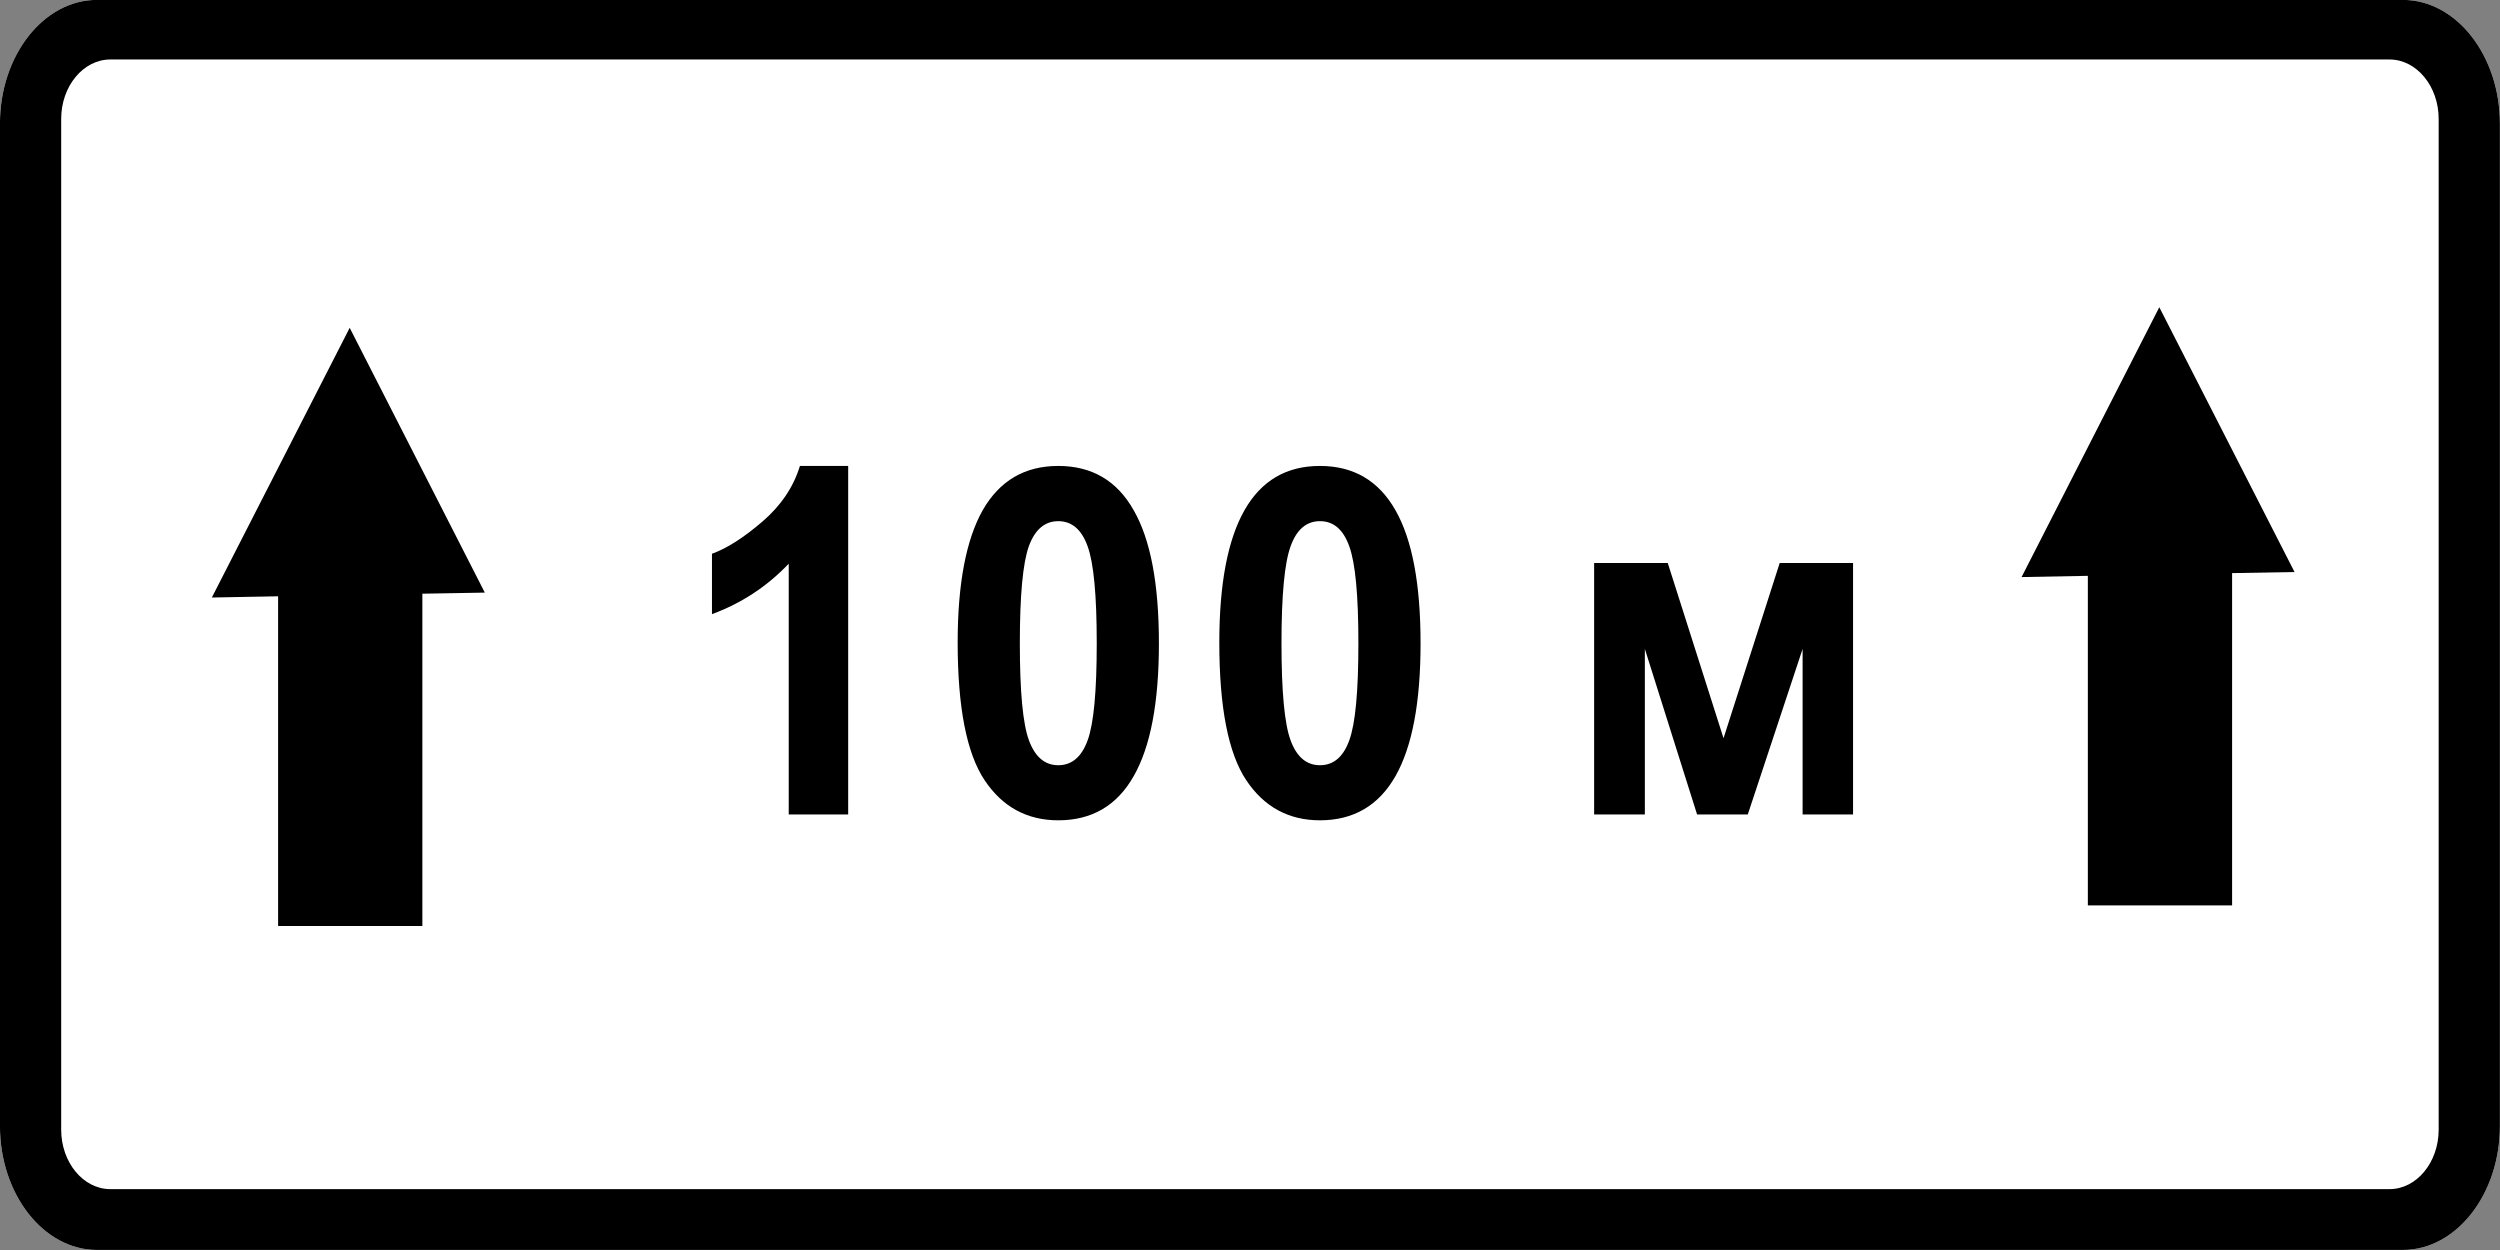 <?xml version="1.0" ?>
<!-- Created with Inkscape (http://www.inkscape.org/) -->
<svg height="118.751" id="svg4308" inkscape:output_extension="org.inkscape.output.svg.inkscape" inkscape:version="0.46" sodipodi:docname="ua_7.2.1_additional-effect_distance_100m.svg" sodipodi:version="0.32" version="1.0" width="237.501" xmlns="http://www.w3.org/2000/svg" xmlns:cc="http://creativecommons.org/ns#" xmlns:dc="http://purl.org/dc/elements/1.1/" xmlns:inkscape="http://www.inkscape.org/namespaces/inkscape" xmlns:rdf="http://www.w3.org/1999/02/22-rdf-syntax-ns#" xmlns:sodipodi="http://sodipodi.sourceforge.net/DTD/sodipodi-0.dtd" xmlns:svg="http://www.w3.org/2000/svg">
	
	
	
	
  
	
	
	
	<rect width="100%" height="100%" fill="#808080" stroke="none"/>
	
	
	
	
  
	
	
	
	<defs id="defs4310">
		
		
		
		
    
		
		
		
		<inkscape:perspective id="perspective4316" inkscape:persp3d-origin="372.04724 : 350.78739 : 1" inkscape:vp_x="0 : 526.18109 : 1" inkscape:vp_y="0 : 1000 : 0" inkscape:vp_z="744.09448 : 526.18109 : 1" sodipodi:type="inkscape:persp3d"/>
		
		
		
		
  
	
	
	
	</defs>
	
	
	
	
  
	
	
	
	<sodipodi:namedview bordercolor="#666666" borderopacity="1.0" gridtolerance="10000" guidetolerance="10" id="base" inkscape:current-layer="layer1" inkscape:cx="118.7506" inkscape:cy="59.37562" inkscape:document-units="px" inkscape:pageopacity="0.0" inkscape:pageshadow="2" inkscape:window-height="993" inkscape:window-width="1680" inkscape:window-x="0" inkscape:window-y="0" inkscape:zoom="2.4252509" objecttolerance="10" pagecolor="#ffffff" showgrid="false"/>
	
	
	
	
  
	
	
	
	
	
	
	
  
	
	
	
	<g id="layer1" inkscape:groupmode="layer" inkscape:label="Layer 1" transform="translate(-146.964,-138.701)">
		
		
		
		
    
		
		
		
		<g id="g3734" style="fill-rule:evenodd" transform="matrix(12.953,0,0,12.953,-1209.918,-1042.699)">
			
			
			
			
      
			
			
			
			<path class="fil2 str0" d="M 105.465,91.206 L 122.378,91.206 C 122.769,91.206 123.089,91.614 123.089,92.113 L 123.089,99.466 C 123.089,99.966 122.769,100.374 122.378,100.374 L 105.465,100.374 C 105.074,100.374 104.754,99.966 104.754,99.466 L 104.754,92.113 C 104.754,91.614 105.074,91.206 105.465,91.206 z" id="path2570" sodipodi:nodetypes="ccccccccc" style="fill:#ffffff;stroke:#000000;stroke-width:0"/>
			
			
			
			
      
			
			
			
			<path class="fil2 str0" d="M 105.465,91.206 L 122.378,91.206 C 122.769,91.206 123.089,91.614 123.089,92.113 L 123.089,99.466 C 123.089,99.966 122.769,100.374 122.378,100.374 L 105.465,100.374 C 105.074,100.374 104.754,99.966 104.754,99.466 L 104.754,92.113 C 104.754,91.614 105.074,91.206 105.465,91.206 z M 105.563,91.643 L 122.28,91.643 C 122.478,91.643 122.64,91.839 122.64,92.079 L 122.64,99.492 C 122.64,99.732 122.478,99.928 122.28,99.928 L 105.563,99.928 C 105.365,99.928 105.203,99.732 105.203,99.492 L 105.203,92.079 C 105.203,91.839 105.365,91.643 105.563,91.643 z" id="_144374992" style="fill:#000000;stroke:#000000;stroke-width:0"/>
			
			
			
			
      
			
			
			
			<polygon class="fil2 str0" id="_144374192" points="106.794,97.998 106.794,95.58 106.308,95.589 107.319,93.611 108.31,95.553 107.852,95.561 107.852,97.998 106.794,97.998 " style="fill:#000000;stroke:#000000;stroke-width:0"/>
			
			
			
			
      
			
			
			
			<polygon class="fil2 str0" id="_144375728" points="120.067,97.847 120.067,95.43 119.581,95.439 120.591,93.46 121.583,95.402 121.125,95.41 121.125,97.847 120.067,97.847 " style="fill:#000000;stroke:#000000;stroke-width:0"/>
			
			
			
			
      
			
			
			
			<path class="fil2 str0" d="M 110.975,97.18 L 110.539,97.18 L 110.539,95.341 C 110.38,95.508 110.193,95.631 109.976,95.711 L 109.976,95.268 C 110.087,95.228 110.21,95.149 110.346,95.032 C 110.482,94.915 110.574,94.779 110.621,94.624 L 110.975,94.624 L 110.975,97.18 L 110.975,97.18 z M 112.516,94.624 C 112.762,94.624 112.947,94.732 113.069,94.949 C 113.193,95.165 113.254,95.49 113.254,95.925 C 113.254,96.358 113.193,96.682 113.069,96.899 C 112.947,97.115 112.762,97.223 112.516,97.223 C 112.287,97.223 112.106,97.125 111.975,96.928 C 111.844,96.731 111.778,96.395 111.778,95.919 C 111.778,95.488 111.84,95.164 111.962,94.948 C 112.086,94.732 112.27,94.624 112.516,94.624 z M 112.516,95.029 C 112.417,95.029 112.345,95.09 112.3,95.213 C 112.256,95.336 112.234,95.573 112.234,95.925 C 112.234,96.279 112.256,96.516 112.301,96.637 C 112.346,96.759 112.418,96.819 112.516,96.819 C 112.615,96.819 112.687,96.758 112.731,96.637 C 112.776,96.515 112.798,96.278 112.798,95.925 C 112.798,95.573 112.776,95.336 112.731,95.213 C 112.687,95.09 112.615,95.029 112.516,95.029 L 112.516,95.029 z M 114.435,94.624 C 114.681,94.624 114.866,94.732 114.989,94.949 C 115.112,95.165 115.173,95.49 115.173,95.925 C 115.173,96.358 115.112,96.682 114.989,96.899 C 114.866,97.115 114.681,97.223 114.435,97.223 C 114.206,97.223 114.025,97.125 113.894,96.928 C 113.763,96.731 113.697,96.395 113.697,95.919 C 113.697,95.488 113.759,95.164 113.882,94.948 C 114.005,94.732 114.189,94.624 114.435,94.624 L 114.435,94.624 z M 114.435,95.029 C 114.336,95.029 114.264,95.09 114.22,95.213 C 114.175,95.336 114.153,95.573 114.153,95.925 C 114.153,96.279 114.175,96.516 114.22,96.637 C 114.265,96.759 114.337,96.819 114.435,96.819 C 114.535,96.819 114.606,96.758 114.65,96.637 C 114.695,96.515 114.717,96.278 114.717,95.925 C 114.717,95.573 114.695,95.336 114.65,95.213 C 114.606,95.09 114.535,95.029 114.435,95.029 L 114.435,95.029 z M 116.446,95.336 L 116.986,95.336 L 117.395,96.621 L 117.807,95.336 L 118.345,95.336 L 118.345,97.18 L 117.975,97.18 L 117.975,95.966 L 117.573,97.18 L 117.201,97.18 L 116.818,95.966 L 116.818,97.18 L 116.446,97.18 L 116.446,95.336 z" id="_144369696" style="fill:#000000;stroke:#000000;stroke-width:0"/>
			
			
			
			
    
		
		
		
		</g>
		
		
		
		
  
	
	
	
	</g>
	
	
	
	




</svg>
